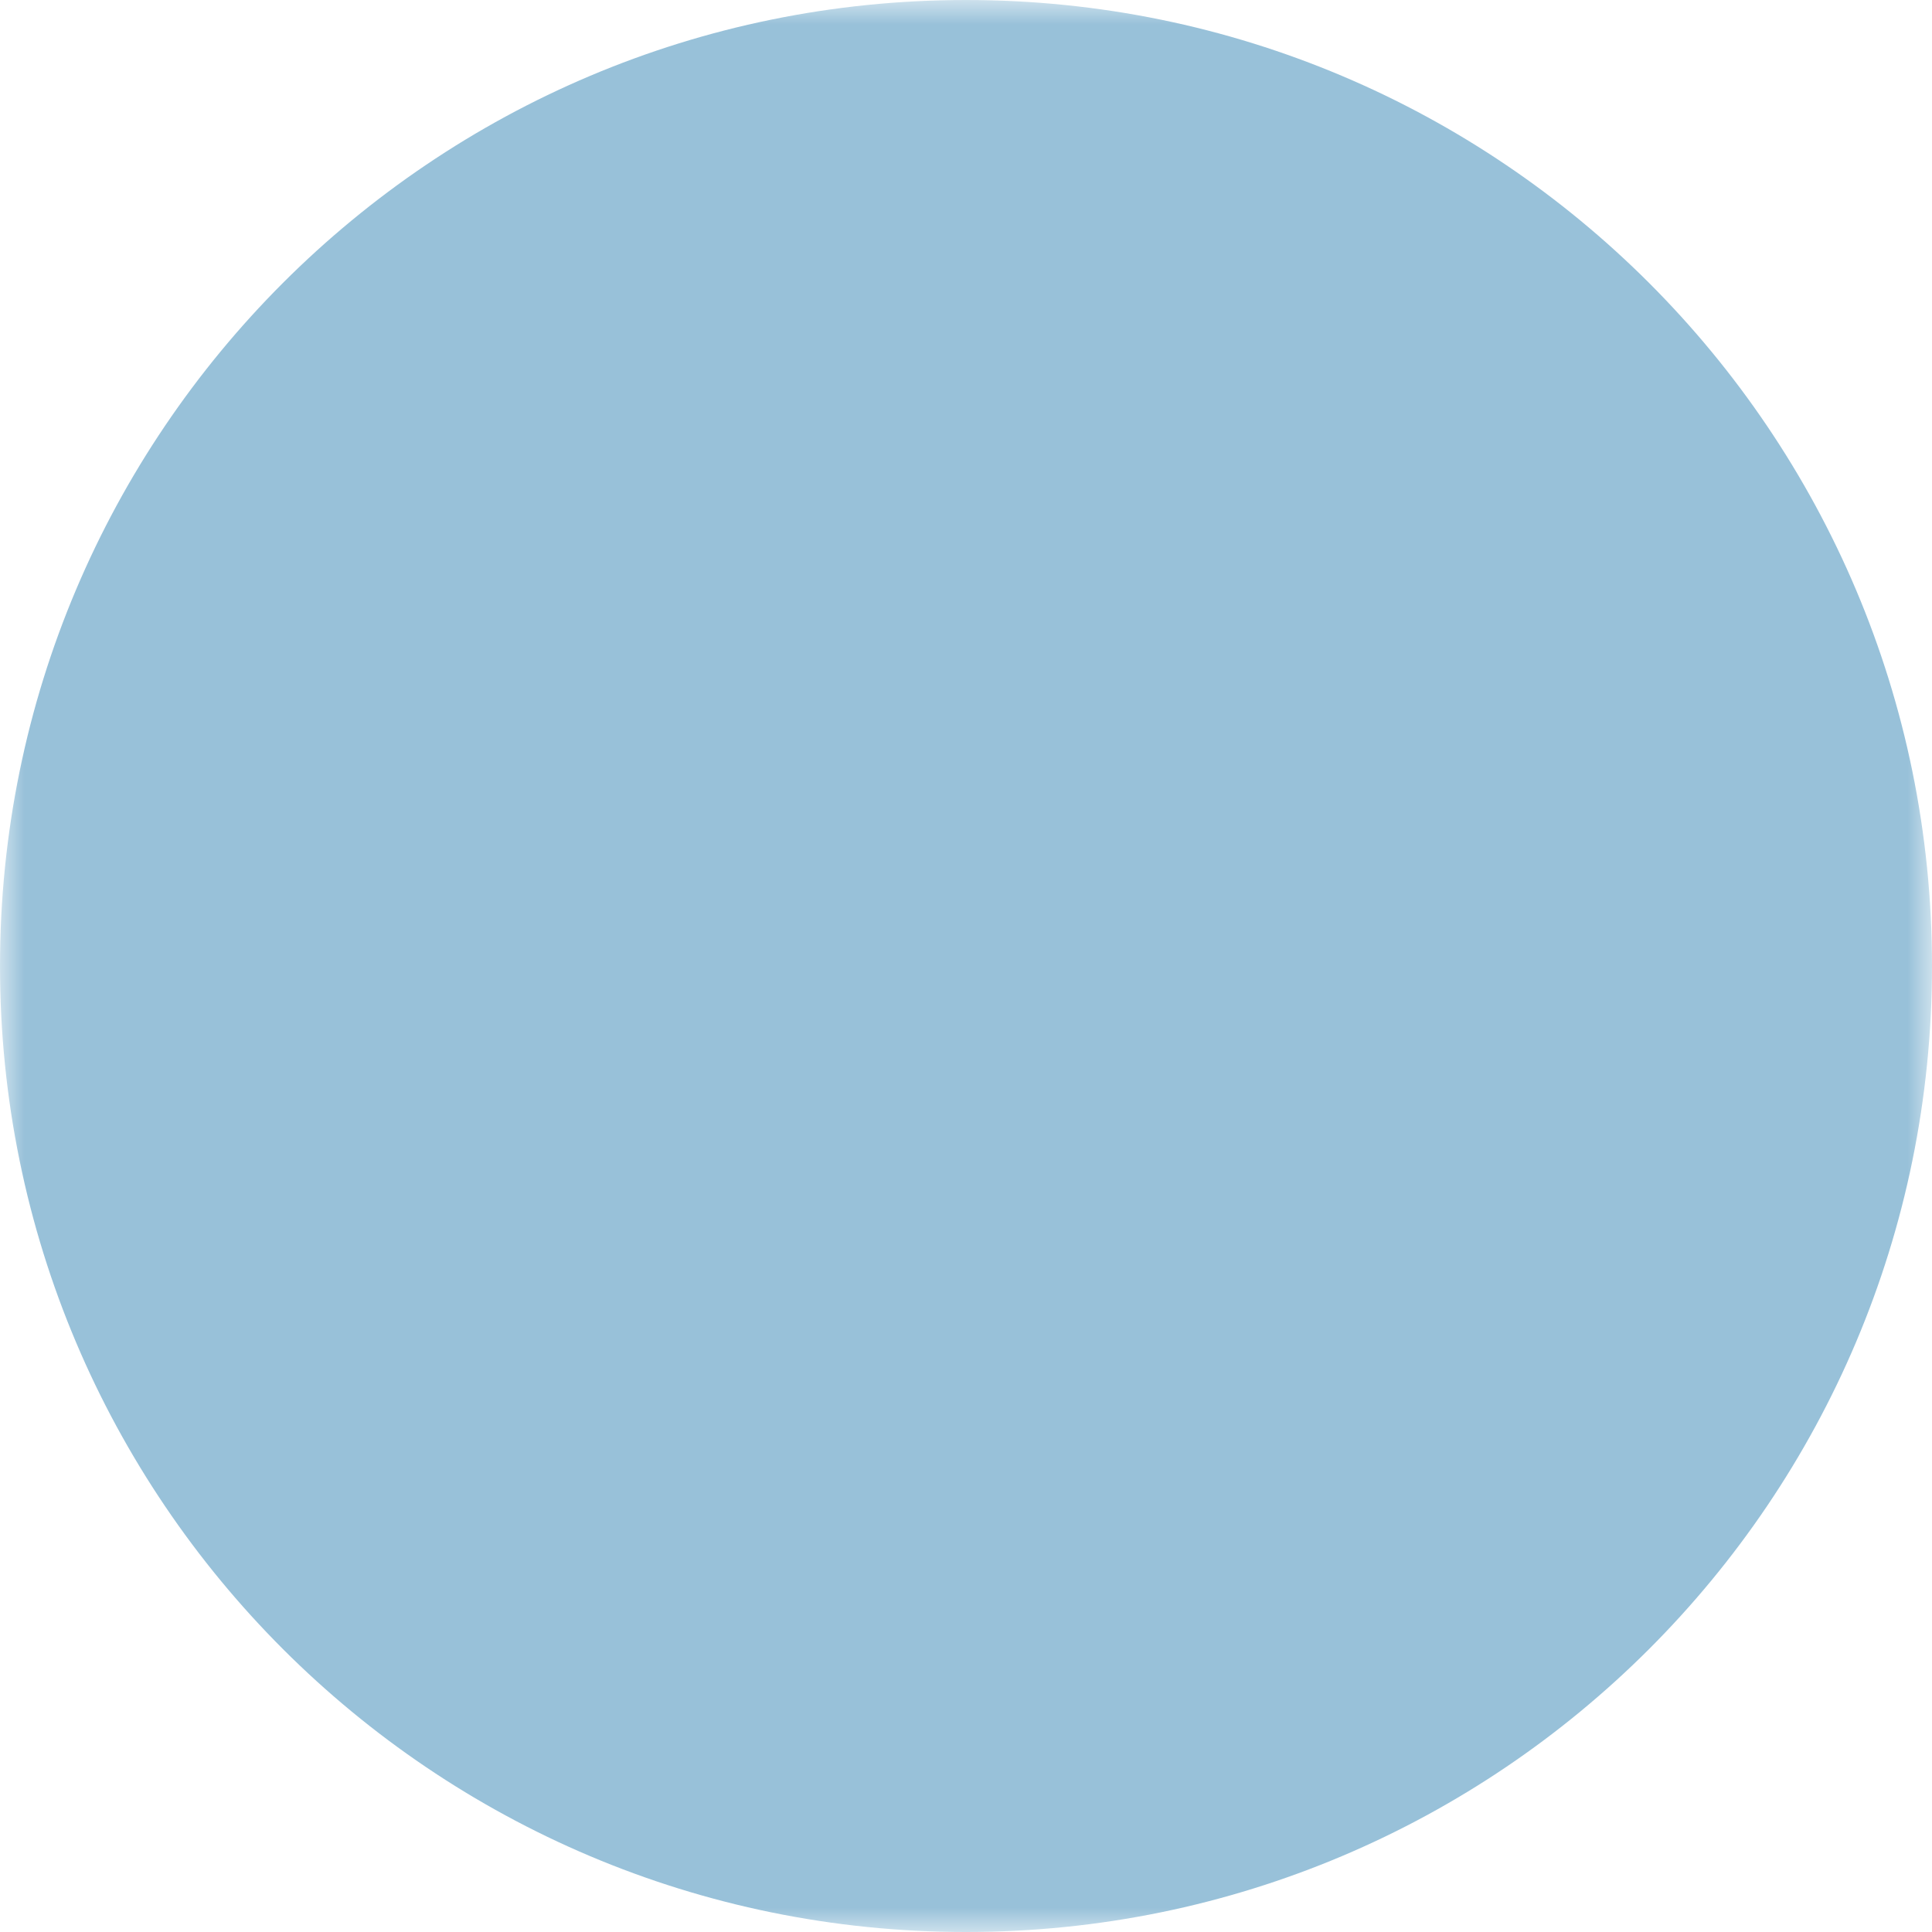 <svg width="40" height="40" viewBox="0 0 40 40" fill="none" xmlns="http://www.w3.org/2000/svg">
<g clip-path="url(#clip0_827_71)">
<mask id="mask0_827_71" style="mask-type:luminance" maskUnits="userSpaceOnUse" x="0" y="0" width="40" height="40">
<path d="M0 0H40V40H0V0Z" fill="white"/>
<path fill-rule="evenodd" clip-rule="evenodd" d="M20.603 22.406C20.264 22.186 19.972 21.901 19.743 21.568C19.515 21.235 19.354 20.86 19.27 20.465C19.186 20.069 19.181 19.662 19.255 19.264C19.328 18.867 19.48 18.488 19.7 18.149L23.055 12.991C23.272 12.644 23.555 12.344 23.889 12.109C24.223 11.873 24.601 11.706 25 11.618C25.398 11.53 25.811 11.522 26.213 11.595C26.615 11.668 26.999 11.82 27.341 12.043C27.684 12.265 27.979 12.554 28.209 12.892C28.438 13.23 28.599 13.61 28.68 14.011C28.761 14.411 28.762 14.824 28.682 15.225C28.602 15.625 28.443 16.006 28.214 16.345L24.86 21.505C24.415 22.189 23.716 22.668 22.918 22.837C22.12 23.006 21.287 22.851 20.603 22.406ZM16.846 22.717C16.33 21.746 16.083 20.655 16.131 19.556C16.18 18.458 16.522 17.392 17.122 16.471L20.475 11.312C20.916 10.635 21.486 10.051 22.152 9.593C22.819 9.136 23.568 8.814 24.359 8.647C25.15 8.479 25.966 8.469 26.76 8.617C27.555 8.765 28.312 9.068 28.99 9.508C29.668 9.949 30.252 10.519 30.709 11.185C31.166 11.852 31.488 12.601 31.655 13.392C31.823 14.183 31.833 14.999 31.685 15.793C31.537 16.588 31.234 17.346 30.794 18.023L27.44 23.181C26.856 24.08 26.049 24.81 25.096 25.3C24.144 25.79 23.08 26.023 22.01 25.976C20.94 25.929 19.901 25.604 18.995 25.032C18.09 24.461 17.349 23.663 16.846 22.717Z" fill="black"/>
<path fill-rule="evenodd" clip-rule="evenodd" d="M12.991 28.466C12.652 28.246 12.36 27.961 12.131 27.628C11.902 27.295 11.741 26.92 11.658 26.525C11.574 26.13 11.568 25.721 11.642 25.324C11.716 24.927 11.867 24.548 12.088 24.209L15.443 19.051C15.66 18.704 15.943 18.404 16.277 18.169C16.611 17.933 16.988 17.766 17.387 17.678C17.786 17.59 18.199 17.582 18.601 17.655C19.003 17.727 19.387 17.88 19.729 18.102C20.072 18.325 20.366 18.614 20.596 18.952C20.826 19.29 20.986 19.67 21.067 20.071C21.149 20.471 21.149 20.884 21.069 21.285C20.989 21.685 20.83 22.066 20.602 22.405L17.248 27.565C16.803 28.249 16.104 28.728 15.306 28.897C14.508 29.066 13.675 28.911 12.991 28.466ZM9.234 28.777C8.717 27.806 8.471 26.715 8.519 25.616C8.568 24.518 8.909 23.452 9.509 22.531L12.863 17.374C13.753 16.006 15.149 15.047 16.746 14.708C17.537 14.541 18.353 14.53 19.147 14.678C19.942 14.826 20.699 15.129 21.377 15.569C22.054 16.01 22.639 16.579 23.096 17.246C23.553 17.912 23.875 18.662 24.043 19.452C24.21 20.243 24.22 21.059 24.073 21.853C23.925 22.648 23.622 23.406 23.181 24.083L19.828 29.242C19.244 30.14 18.436 30.87 17.484 31.36C16.532 31.85 15.468 32.083 14.398 32.036C13.328 31.989 12.289 31.664 11.383 31.092C10.477 30.521 9.737 29.723 9.234 28.777Z" fill="black"/>
</mask>
<g mask="url(#mask0_827_71)">
<path d="M20 40C31.046 40 40 31.046 40 20C40 8.954 31.046 0 20 0C8.954 0 0 8.954 0 20C0 31.046 8.954 40 20 40Z" fill="#98C1D9"/>
</g>
</g>
<defs>
<clipPath id="clip0_827_71">
<rect width="40" height="40" fill="white"/>
</clipPath>
</defs>
</svg>
